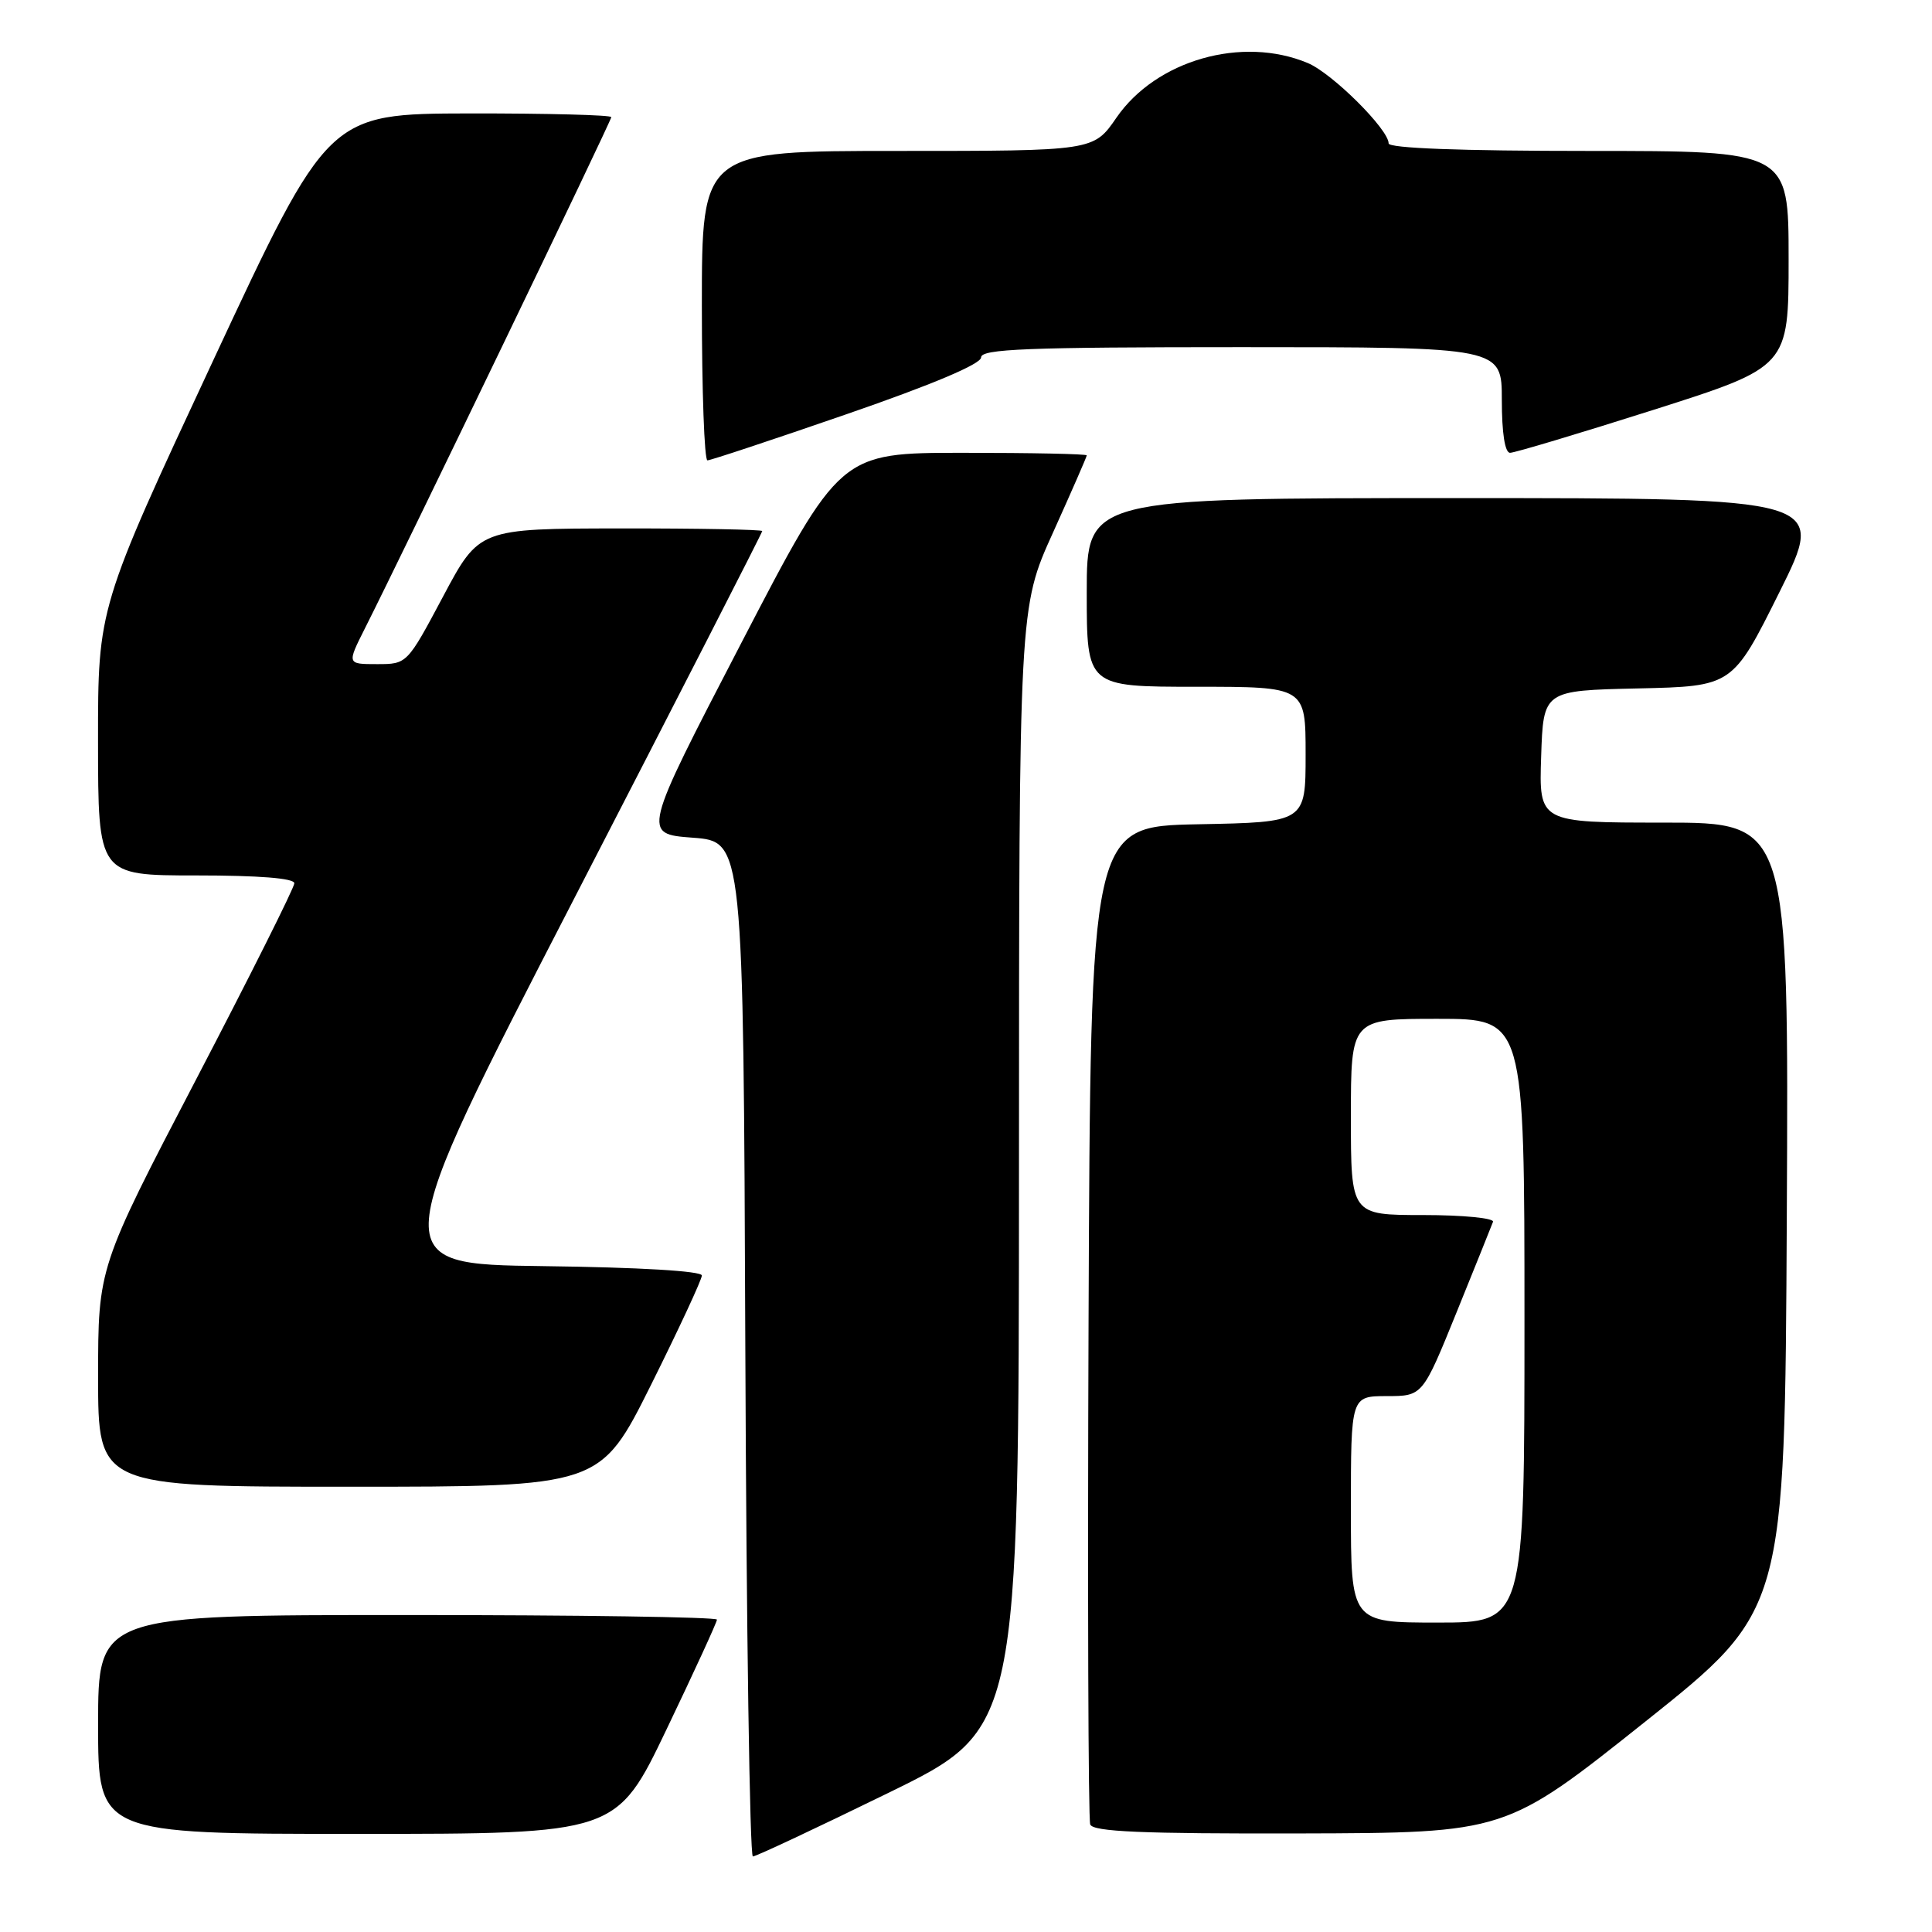 <?xml version="1.0" encoding="UTF-8" standalone="no"?>
<!DOCTYPE svg PUBLIC "-//W3C//DTD SVG 1.1//EN" "http://www.w3.org/Graphics/SVG/1.1/DTD/svg11.dtd" >
<svg xmlns="http://www.w3.org/2000/svg" xmlns:xlink="http://www.w3.org/1999/xlink" version="1.1" viewBox="0 0 256 256">
 <g >
 <path fill="currentColor"
d=" M 117.75 237.55 C 135.00 229.11 135.00 229.11 135.02 154.81 C 135.03 80.50 135.03 80.50 139.52 70.59 C 141.98 65.14 144.00 60.52 144.00 60.34 C 144.00 60.15 136.64 60.00 127.65 60.00 C 111.31 60.00 111.31 60.00 98.20 85.25 C 85.09 110.50 85.09 110.50 91.80 111.00 C 98.50 111.50 98.50 111.50 98.76 178.75 C 98.90 215.74 99.35 246.00 99.76 245.99 C 100.17 245.99 108.26 242.19 117.75 237.55 Z  M 88.34 229.11 C 92.00 221.47 95.00 214.94 95.00 214.61 C 95.00 214.27 76.55 214.00 54.00 214.00 C 13.00 214.00 13.00 214.00 13.00 228.50 C 13.00 243.00 13.00 243.00 47.34 243.00 C 81.69 243.00 81.69 243.00 88.34 229.11 Z  M 218.00 228.13 C 236.50 213.39 236.50 213.39 236.76 161.19 C 237.02 109.00 237.02 109.00 220.47 109.00 C 203.92 109.00 203.92 109.00 204.21 100.25 C 204.50 91.50 204.50 91.50 217.03 91.22 C 229.57 90.94 229.57 90.94 235.78 78.47 C 241.99 66.00 241.99 66.00 192.99 66.00 C 144.00 66.00 144.00 66.00 144.00 78.50 C 144.00 91.00 144.00 91.00 158.50 91.00 C 173.00 91.00 173.00 91.00 173.00 99.97 C 173.00 108.95 173.00 108.95 158.75 109.22 C 144.50 109.50 144.50 109.50 144.24 175.00 C 144.10 211.03 144.20 241.06 144.46 241.75 C 144.83 242.71 151.27 242.99 172.22 242.94 C 199.50 242.87 199.50 242.87 218.00 228.13 Z  M 86.27 183.49 C 89.97 176.06 93.00 169.54 93.00 169.01 C 93.00 168.42 84.74 167.93 72.05 167.77 C 51.10 167.50 51.10 167.50 76.05 119.12 C 89.77 92.52 101.00 70.58 101.00 70.37 C 101.00 70.17 92.56 70.01 82.25 70.02 C 63.50 70.04 63.50 70.04 58.72 79.02 C 53.94 88.00 53.94 88.00 49.95 88.00 C 45.97 88.00 45.97 88.00 48.36 83.25 C 53.65 72.76 81.00 16.01 81.00 15.52 C 81.00 15.24 72.56 15.02 62.25 15.03 C 43.50 15.07 43.50 15.07 28.24 47.78 C 12.98 80.50 12.98 80.50 12.99 98.25 C 13.00 116.00 13.00 116.00 26.00 116.00 C 34.31 116.00 39.00 116.37 39.00 117.04 C 39.00 117.61 33.15 129.29 26.00 143.00 C 13.00 167.93 13.00 167.93 13.00 182.46 C 13.00 197.00 13.00 197.00 46.27 197.00 C 79.53 197.00 79.53 197.00 86.27 183.49 Z  M 112.24 54.86 C 123.56 50.95 130.00 48.23 130.00 47.36 C 130.00 46.24 136.05 46.00 164.50 46.00 C 199.00 46.00 199.00 46.00 199.00 53.00 C 199.00 57.38 199.41 60.00 200.09 60.00 C 200.69 60.00 209.24 57.44 219.09 54.31 C 237.00 48.61 237.00 48.61 237.00 34.31 C 237.00 20.00 237.00 20.00 210.50 20.00 C 193.55 20.00 184.00 19.64 184.00 19.00 C 184.00 17.14 176.52 9.70 173.28 8.35 C 164.59 4.71 153.18 7.97 147.93 15.60 C 144.90 20.00 144.90 20.00 118.95 20.00 C 93.00 20.00 93.00 20.00 93.00 40.50 C 93.00 51.78 93.33 61.00 93.74 61.00 C 94.15 61.00 102.47 58.24 112.24 54.86 Z  M 179.00 200.00 C 179.00 185.00 179.00 185.00 183.75 184.99 C 188.50 184.99 188.50 184.99 193.00 173.90 C 195.47 167.80 197.65 162.40 197.83 161.90 C 198.02 161.41 193.87 161.00 188.58 161.00 C 179.00 161.00 179.00 161.00 179.00 148.00 C 179.00 135.00 179.00 135.00 190.50 135.00 C 202.00 135.00 202.00 135.00 202.00 175.00 C 202.00 215.00 202.00 215.00 190.50 215.00 C 179.00 215.00 179.00 215.00 179.00 200.00 Z "/>
</g>
</svg>